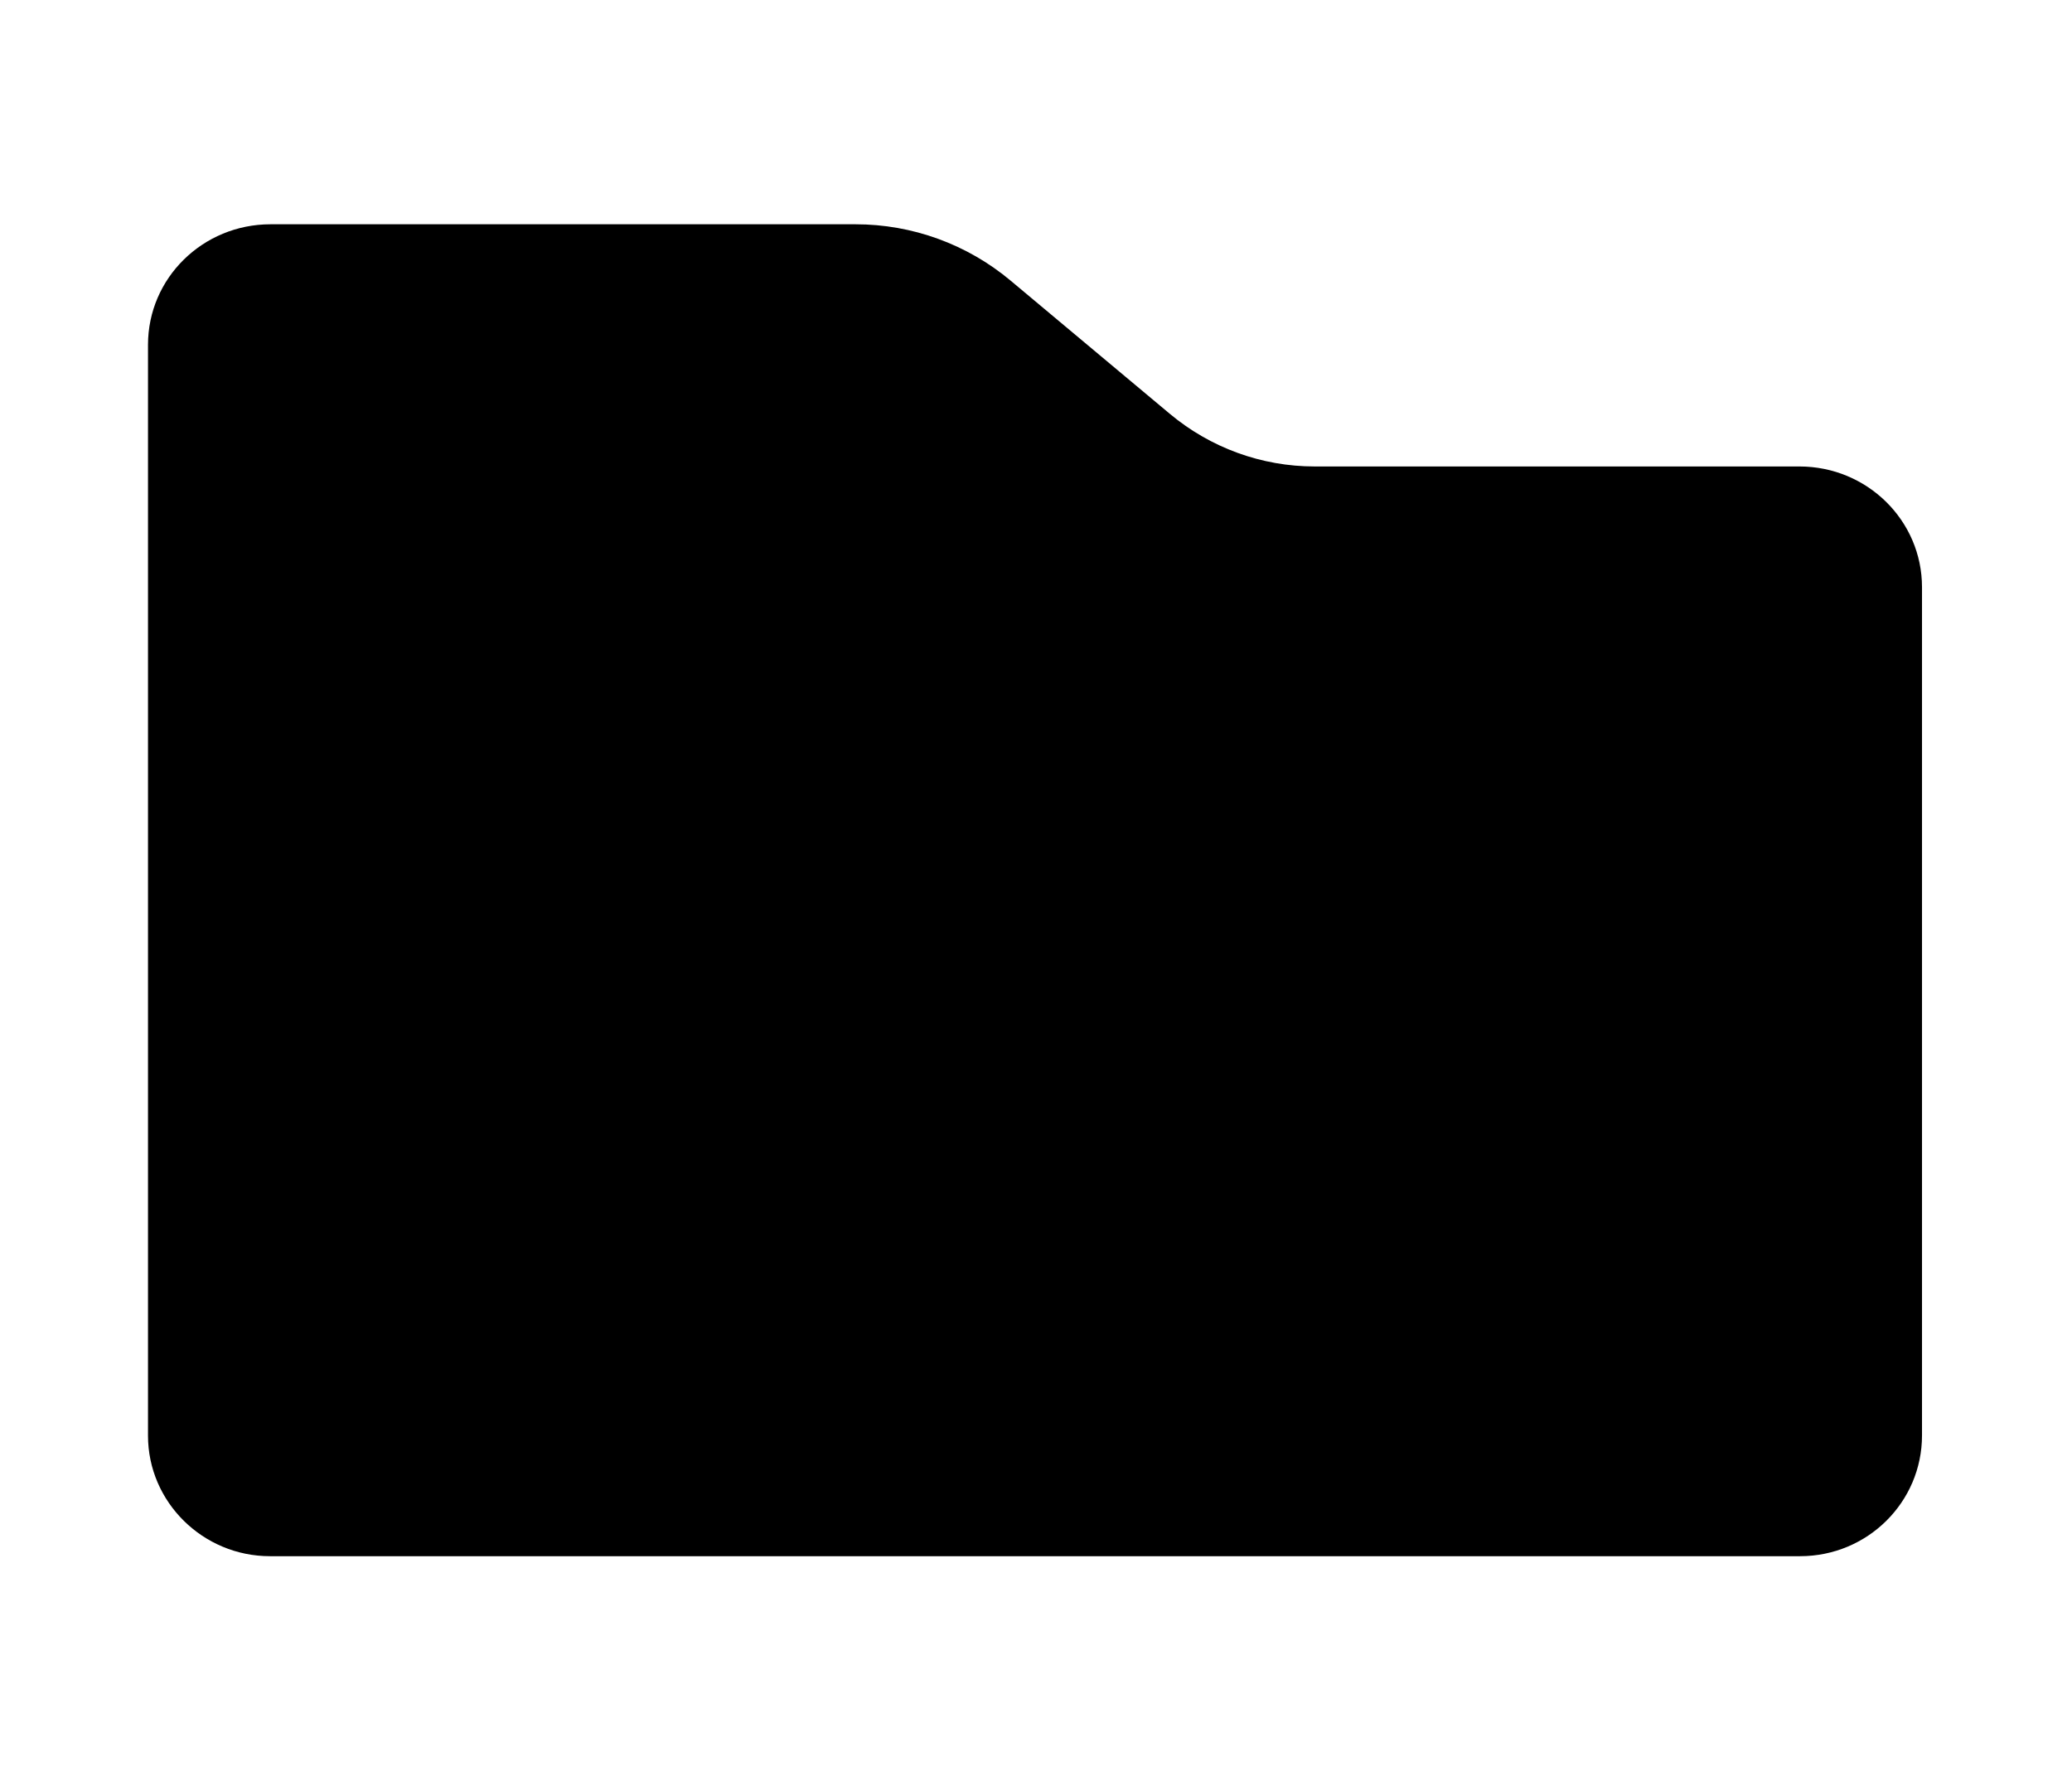 <?xml version="1.0" encoding="UTF-8" standalone="no"?>
<!DOCTYPE svg PUBLIC "-//W3C//DTD SVG 1.1//EN" "http://www.w3.org/Graphics/SVG/1.1/DTD/svg11.dtd">
<svg width="100%" height="100%" viewBox="0 0 28 24" version="1.1" xmlns="http://www.w3.org/2000/svg" xmlns:xlink="http://www.w3.org/1999/xlink" xml:space="preserve" xmlns:serif="http://www.serif.com/" style="fill-rule:evenodd;clip-rule:evenodd;stroke-linejoin:round;stroke-miterlimit:1.414;">
    <path d="M25.973,19.399C25.973,20.301 25.236,21.031 24.325,21.031L3.648,21.031C2.744,21.031 2,20.301 2,19.402L2,4.66C2,3.758 2.741,3.031 3.656,3.031C3.656,3.031 9.099,3.031 11.562,3.031C12.327,3.031 13.068,3.3 13.655,3.791C14.305,4.335 15.173,5.061 15.809,5.593C16.358,6.052 17.05,6.304 17.766,6.304C19.887,6.304 24.316,6.304 24.316,6.304C25.231,6.304 25.973,7.034 25.973,7.936L25.973,19.399Z"/>
</svg>